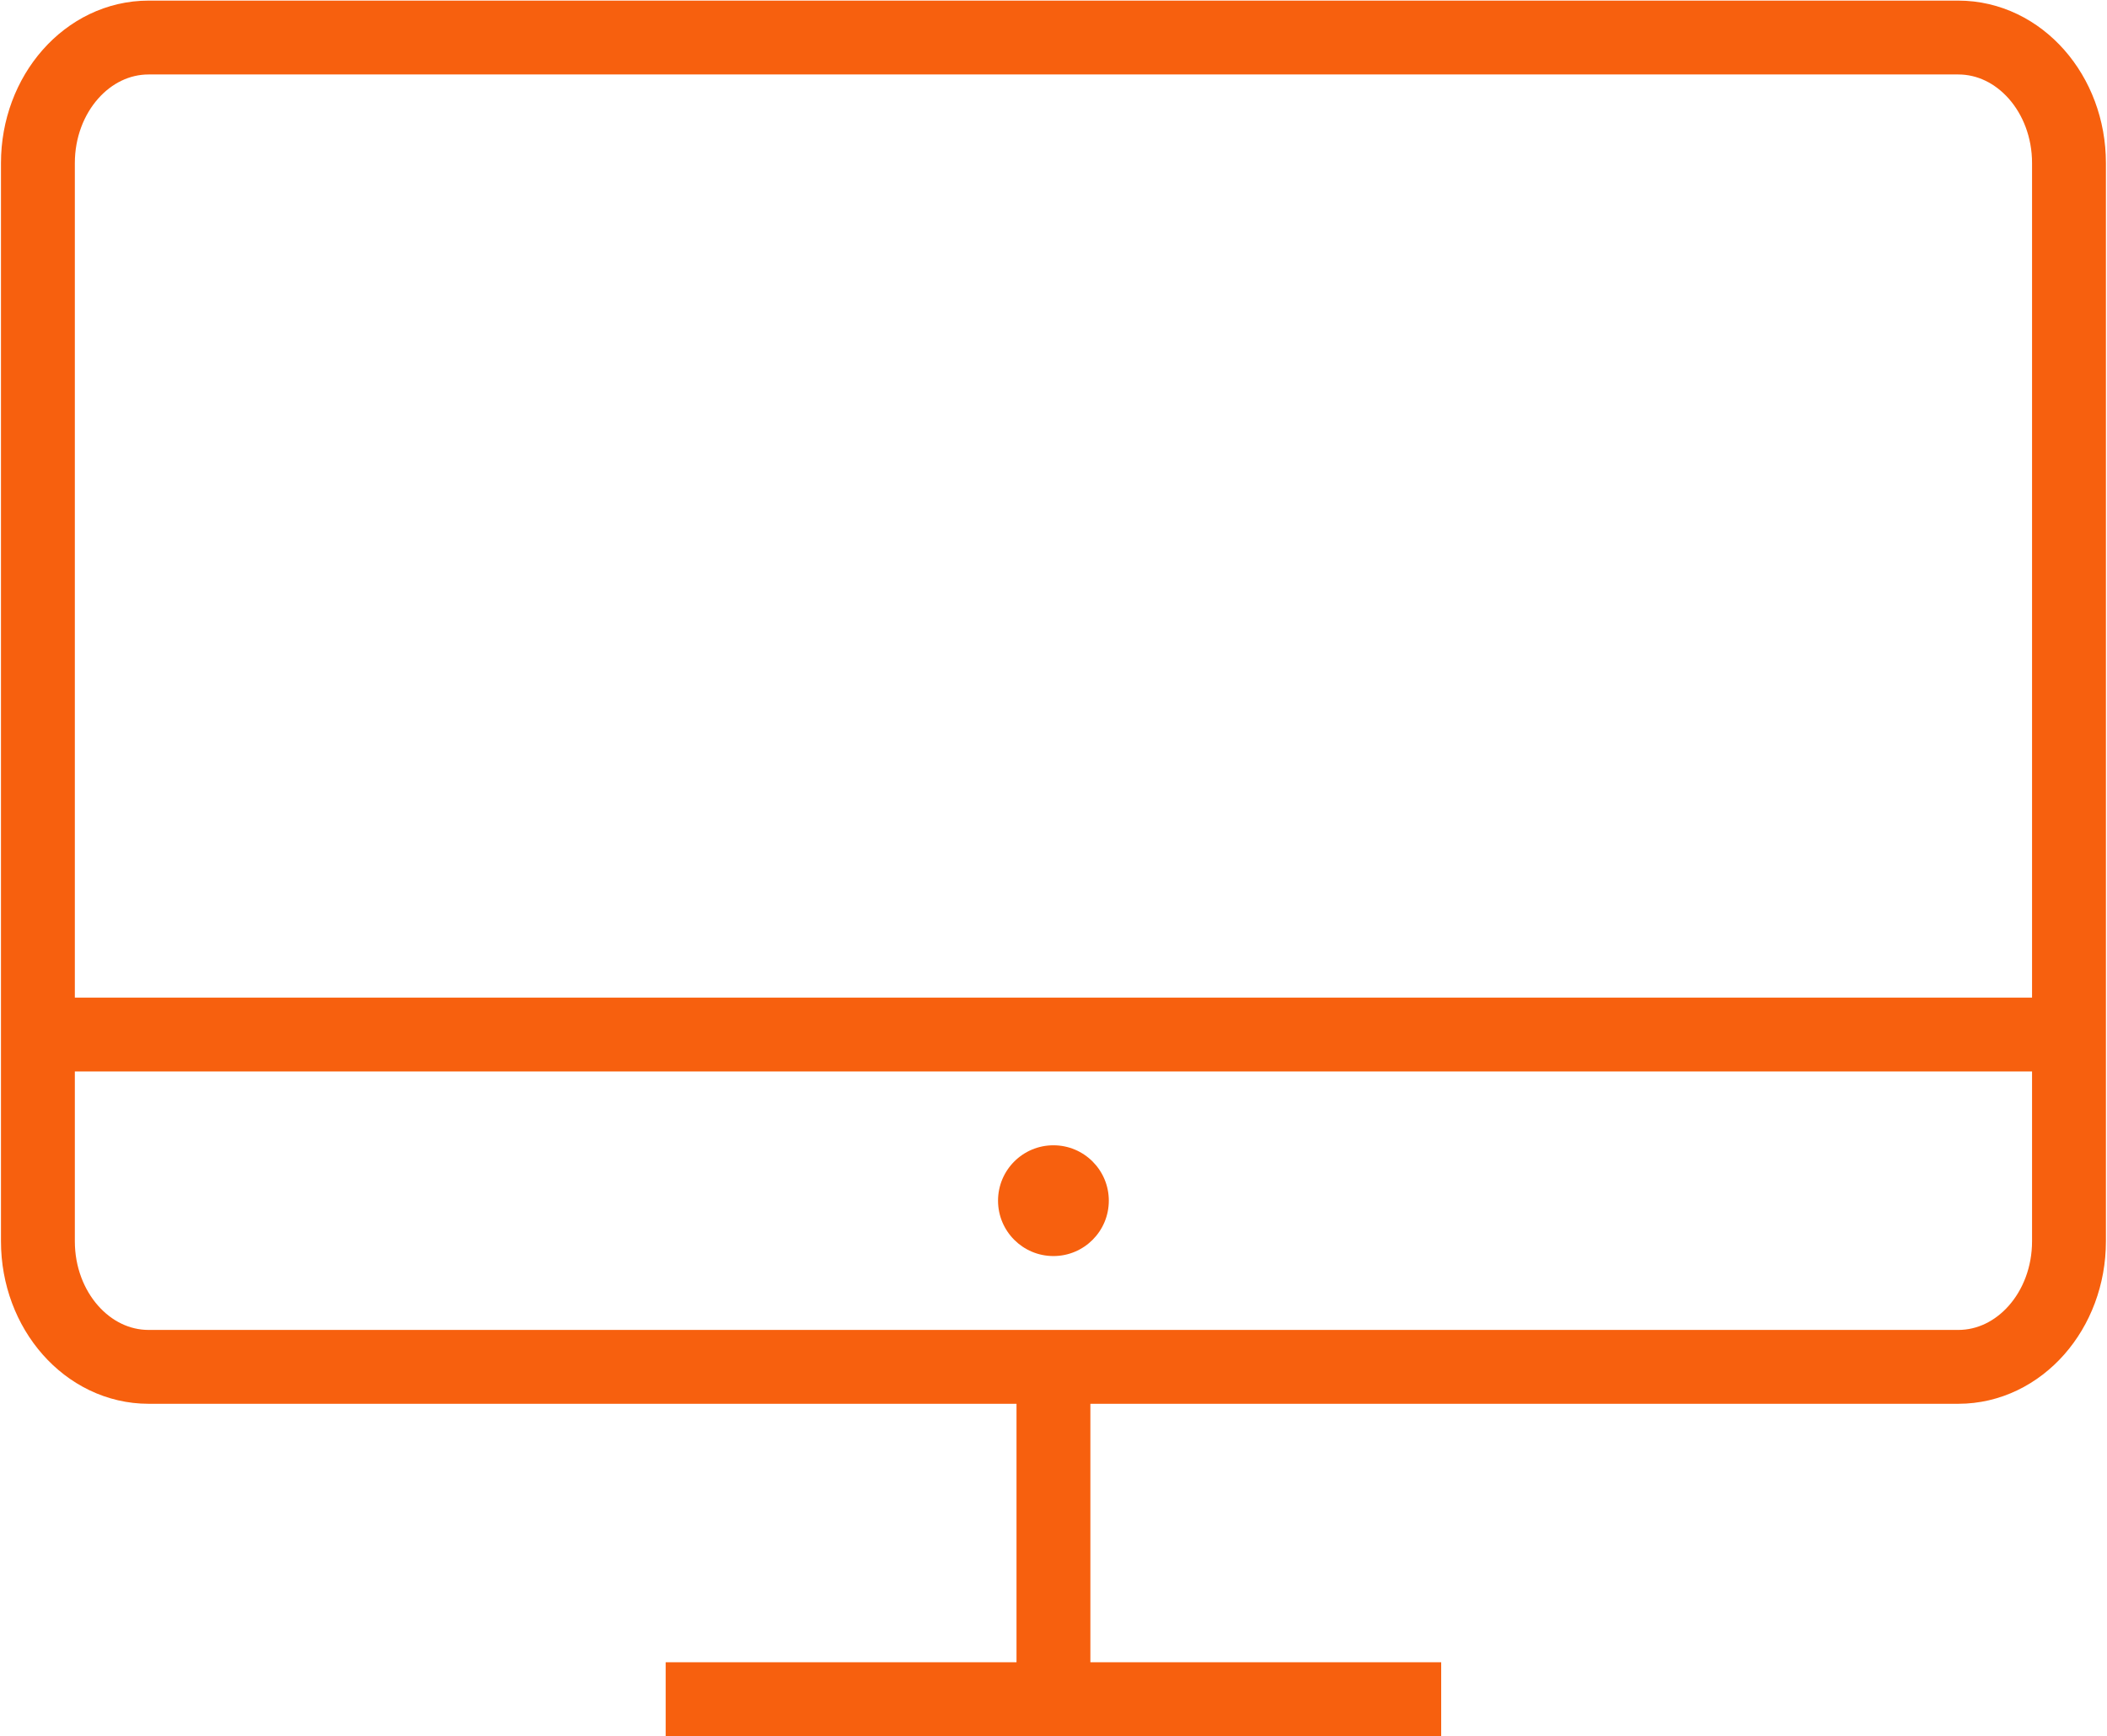 <?xml version="1.0" encoding="utf-8"?>
<!-- Generator: Adobe Illustrator 16.2.0, SVG Export Plug-In . SVG Version: 6.00 Build 0)  -->
<!DOCTYPE svg PUBLIC "-//W3C//DTD SVG 1.1//EN" "http://www.w3.org/Graphics/SVG/1.1/DTD/svg11.dtd">
<svg version="1.1" id="Icons_-_60px" xmlns="http://www.w3.org/2000/svg" xmlns:xlink="http://www.w3.org/1999/xlink" x="0px"
	 y="0px" width="57.25px" height="47.178px" viewBox="0 0 57.25 47.178" enable-background="new 0 0 57.25 47.178"
	 xml:space="preserve">
<path fill="none" stroke="#f7600e" stroke-width="2.007" stroke-linejoin="bevel" stroke-miterlimit="10" d="M56.217,33.73
	c0,1.884-1.347,3.413-3.008,3.413H4.038c-1.661,0-3.008-1.529-3.008-3.413V4.433c0-1.884,1.347-3.413,3.008-3.413h49.171
	c1.661,0,3.008,1.529,3.008,3.413V33.73z"/>
<rect x="0.277" y="27.109" width="56.693" height="2.007" fill="#f7600e"/>
<rect x="27.62" y="37.143" width="2.007" height="9.031" fill="#f7600e"/>
<rect x="18.087" y="45.17" width="21.072" height="2.007" fill="#f7600e"/>
<circle cx="28.623" cy="32.627" r="1.505" fill="#f7600e"/>
</svg>
